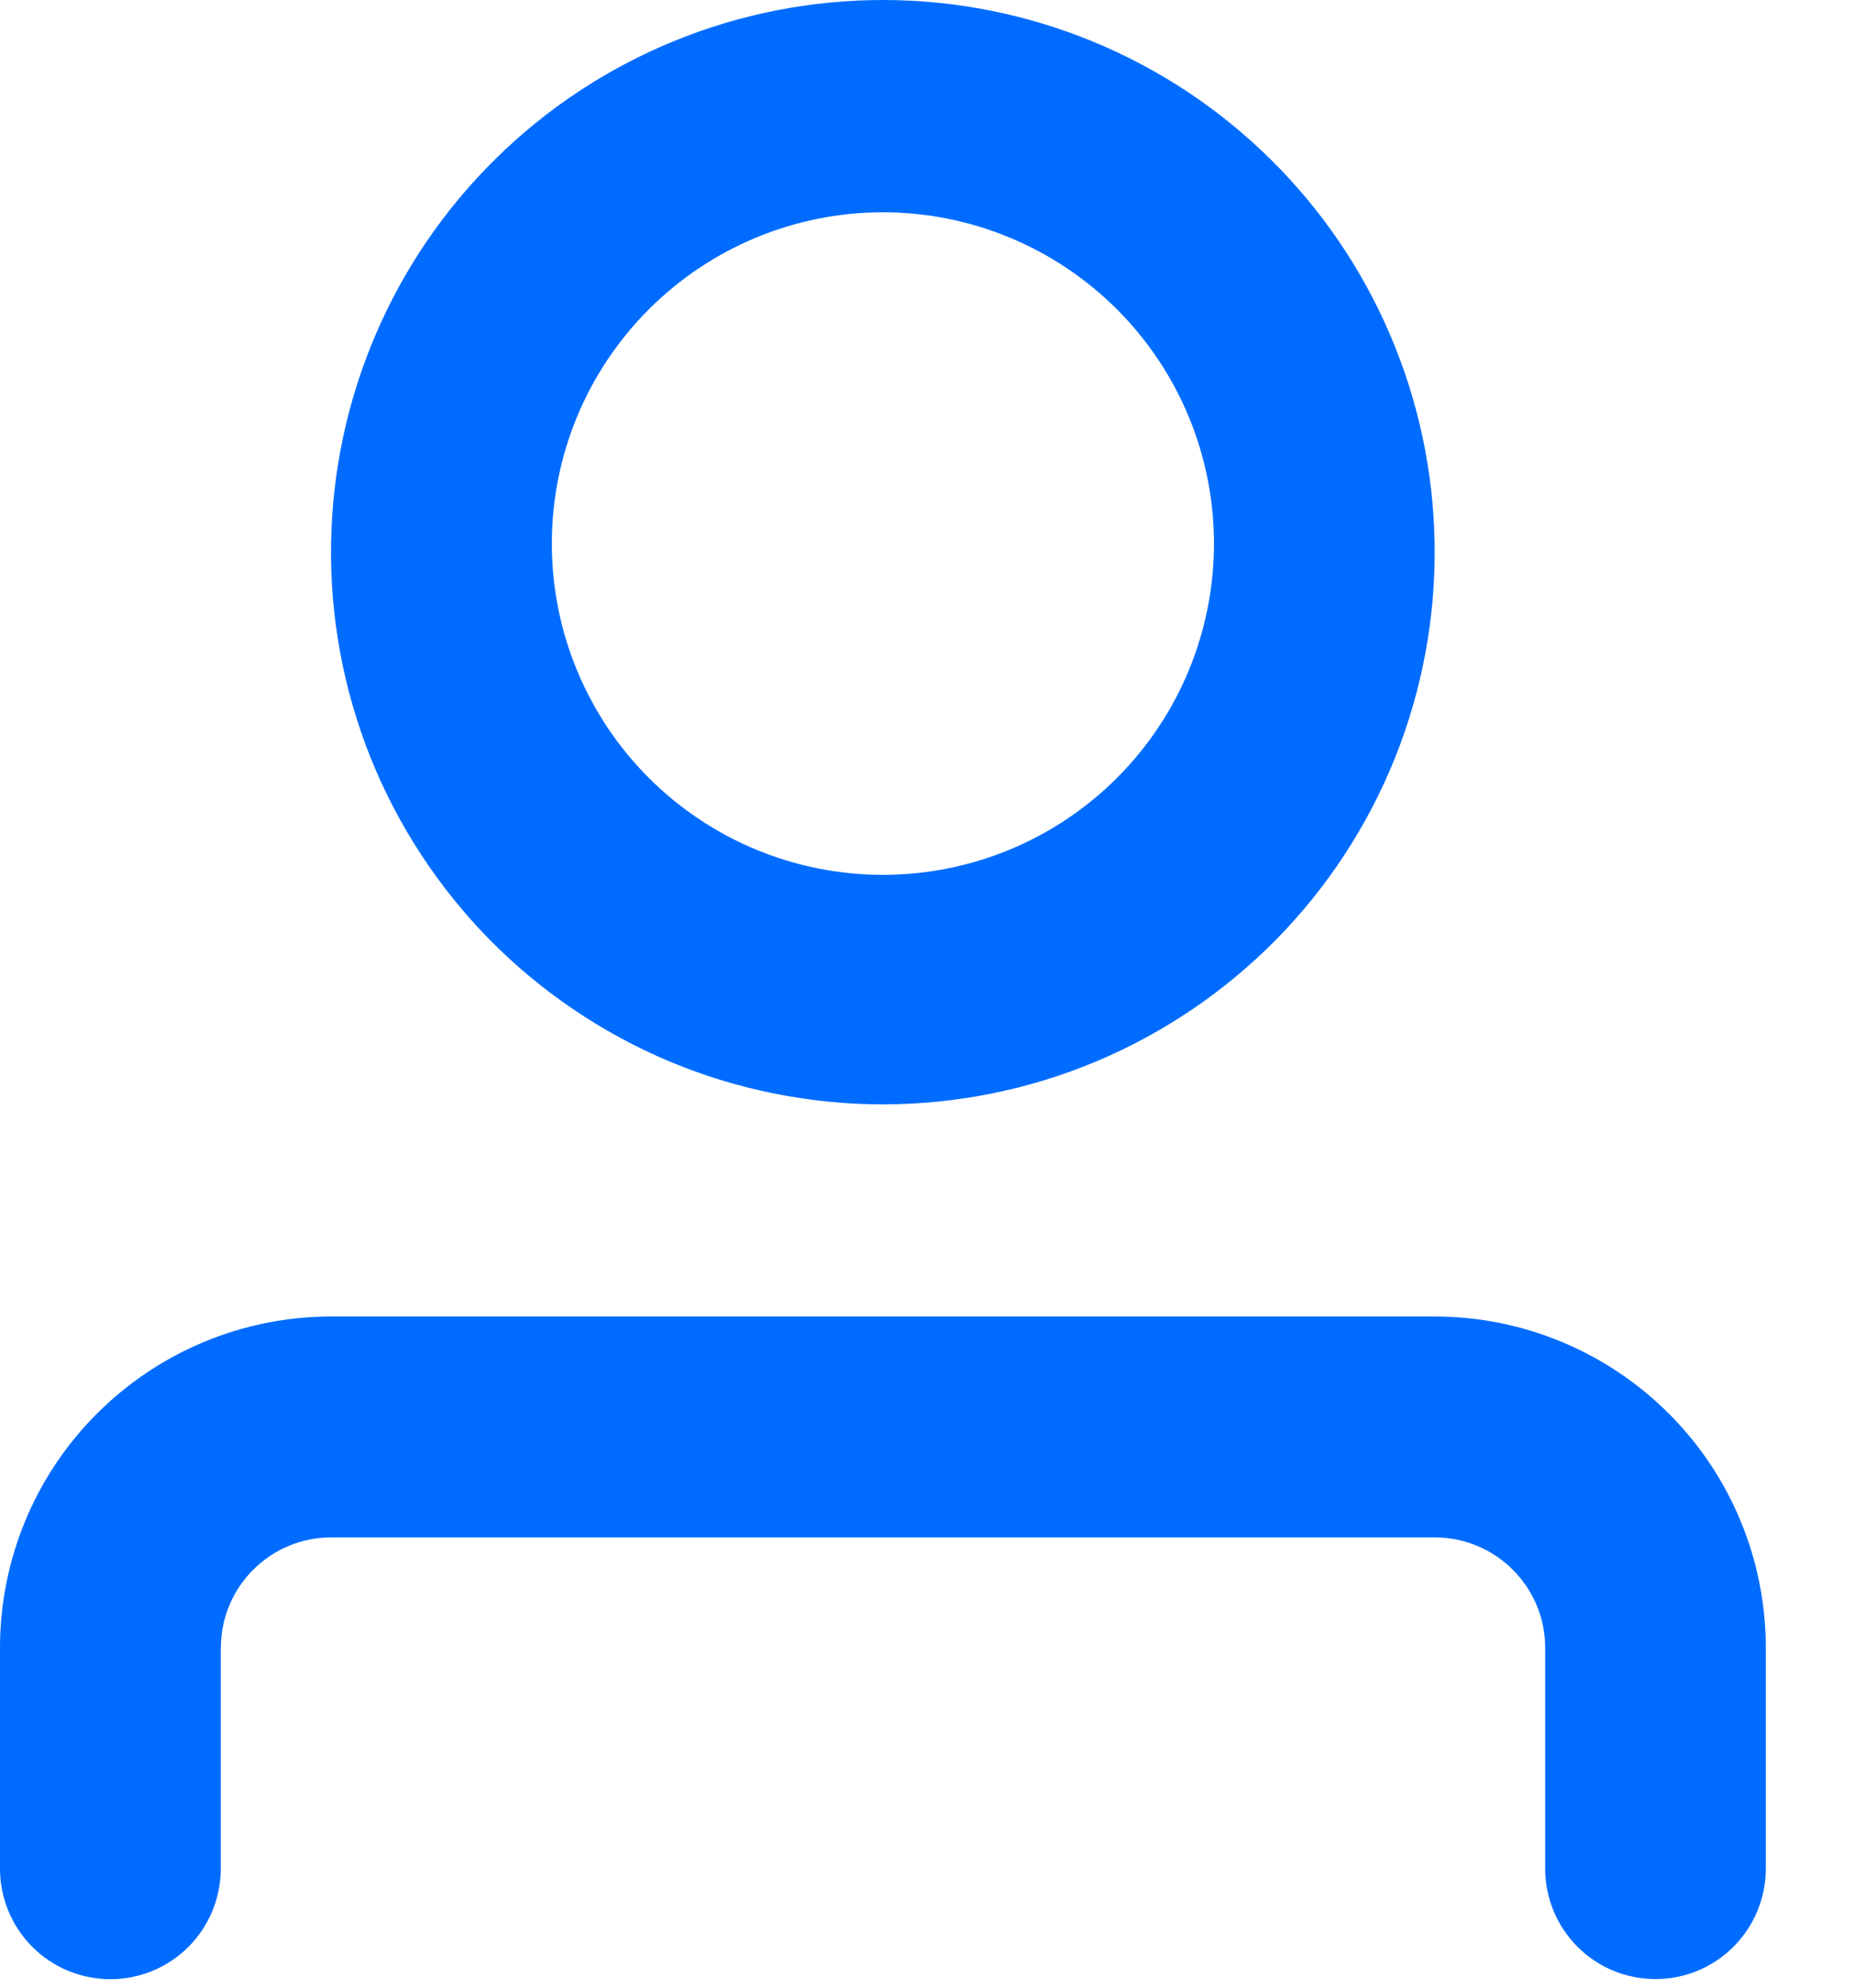 <svg width="14" height="15" viewBox="0 0 14 15" fill="none" xmlns="http://www.w3.org/2000/svg">
<path fill-rule="evenodd" clip-rule="evenodd" d="M9.167 4.102C9.167 4.765 8.904 5.401 8.435 5.87C7.966 6.339 7.33 6.602 6.667 6.602C6.004 6.602 5.368 6.339 4.899 5.87C4.43 5.401 4.167 4.765 4.167 4.102C4.167 3.439 4.43 2.804 4.899 2.335C5.368 1.866 6.004 1.602 6.667 1.602C7.33 1.602 7.966 1.866 8.435 2.335C8.904 2.804 9.167 3.439 9.167 4.102ZM10.833 4.102C10.842 4.655 10.74 5.204 10.535 5.717C10.329 6.23 10.024 6.697 9.636 7.091C9.248 7.484 8.786 7.797 8.276 8.011C7.766 8.224 7.219 8.334 6.667 8.334C6.114 8.334 5.567 8.224 5.057 8.011C4.547 7.797 4.085 7.484 3.697 7.091C3.31 6.697 3.004 6.23 2.798 5.717C2.593 5.204 2.491 4.655 2.5 4.102C2.517 3.009 2.963 1.965 3.743 1.198C4.522 0.43 5.573 0 6.667 0C7.76 0 8.811 0.43 9.59 1.198C10.37 1.965 10.816 3.009 10.833 4.102ZM1.668 12.435C1.668 11.975 2.041 11.602 2.501 11.602H10.834C11.294 11.602 11.668 11.975 11.668 12.435V14.102C11.668 14.323 11.756 14.535 11.912 14.691C12.068 14.848 12.28 14.935 12.501 14.935C12.722 14.935 12.934 14.848 13.09 14.691C13.246 14.535 13.334 14.323 13.334 14.102V12.435C13.334 11.772 13.071 11.136 12.602 10.668C12.133 10.199 11.497 9.935 10.834 9.935H2.5C1.837 9.935 1.201 10.199 0.732 10.668C0.263 11.136 0 11.772 0 12.435V14.102C0 14.323 0.088 14.536 0.244 14.692C0.4 14.848 0.612 14.936 0.834 14.936C1.055 14.936 1.267 14.848 1.423 14.692C1.579 14.536 1.667 14.323 1.667 14.102V12.435H1.668Z" fill="#006CFF"/>
</svg>
